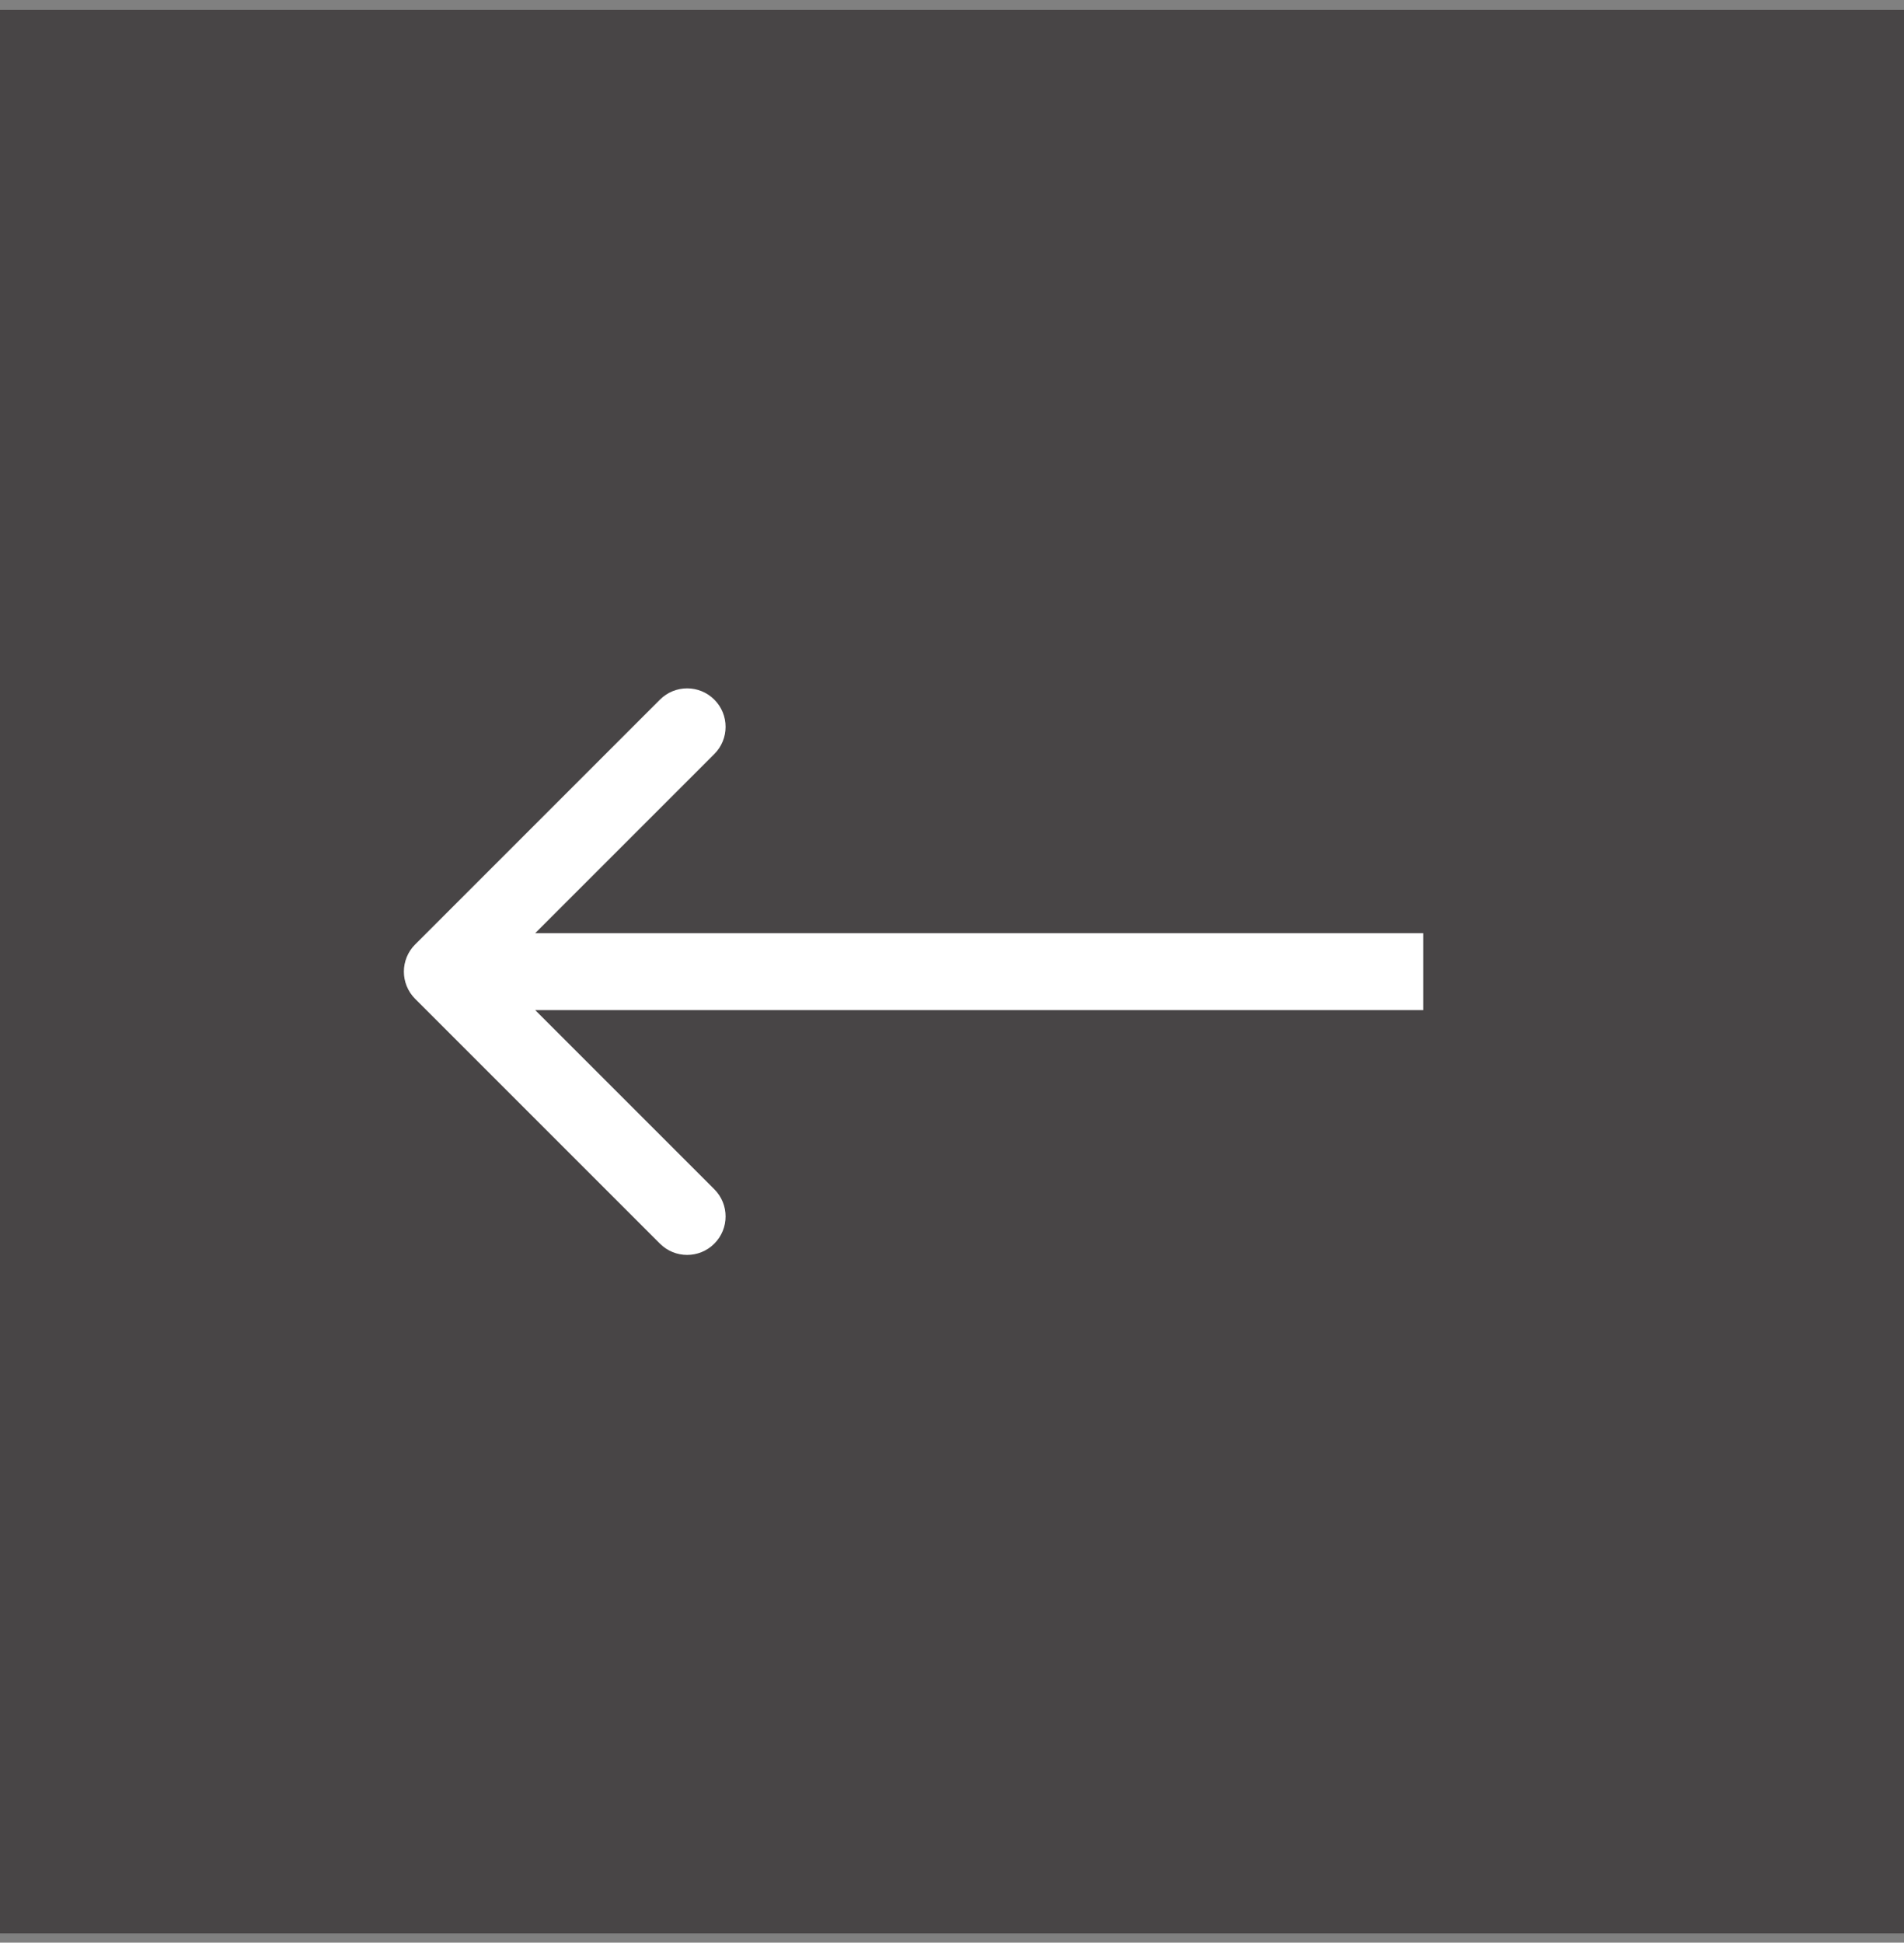 <svg width="99" height="101" viewBox="0 0 99 101" fill="none" xmlns="http://www.w3.org/2000/svg">
<rect x="0" y="0" width="99" height="101" fill="#808080" stroke="none"/>
<rect x="-1" y="0.517" width="100" height="100" fill="#231F20" fill-opacity="0.6"/>
<path d="M21.586 49.103C20.805 49.884 20.805 51.151 21.586 51.931L34.314 64.659C35.095 65.441 36.361 65.441 37.142 64.659C37.923 63.878 37.923 62.612 37.142 61.831L25.828 50.517L37.142 39.204C37.923 38.423 37.923 37.156 37.142 36.375C36.361 35.594 35.095 35.594 34.314 36.375L21.586 49.103ZM74 48.517L23 48.517V52.517L74 52.517V48.517Z" fill="white"/>
</svg>
